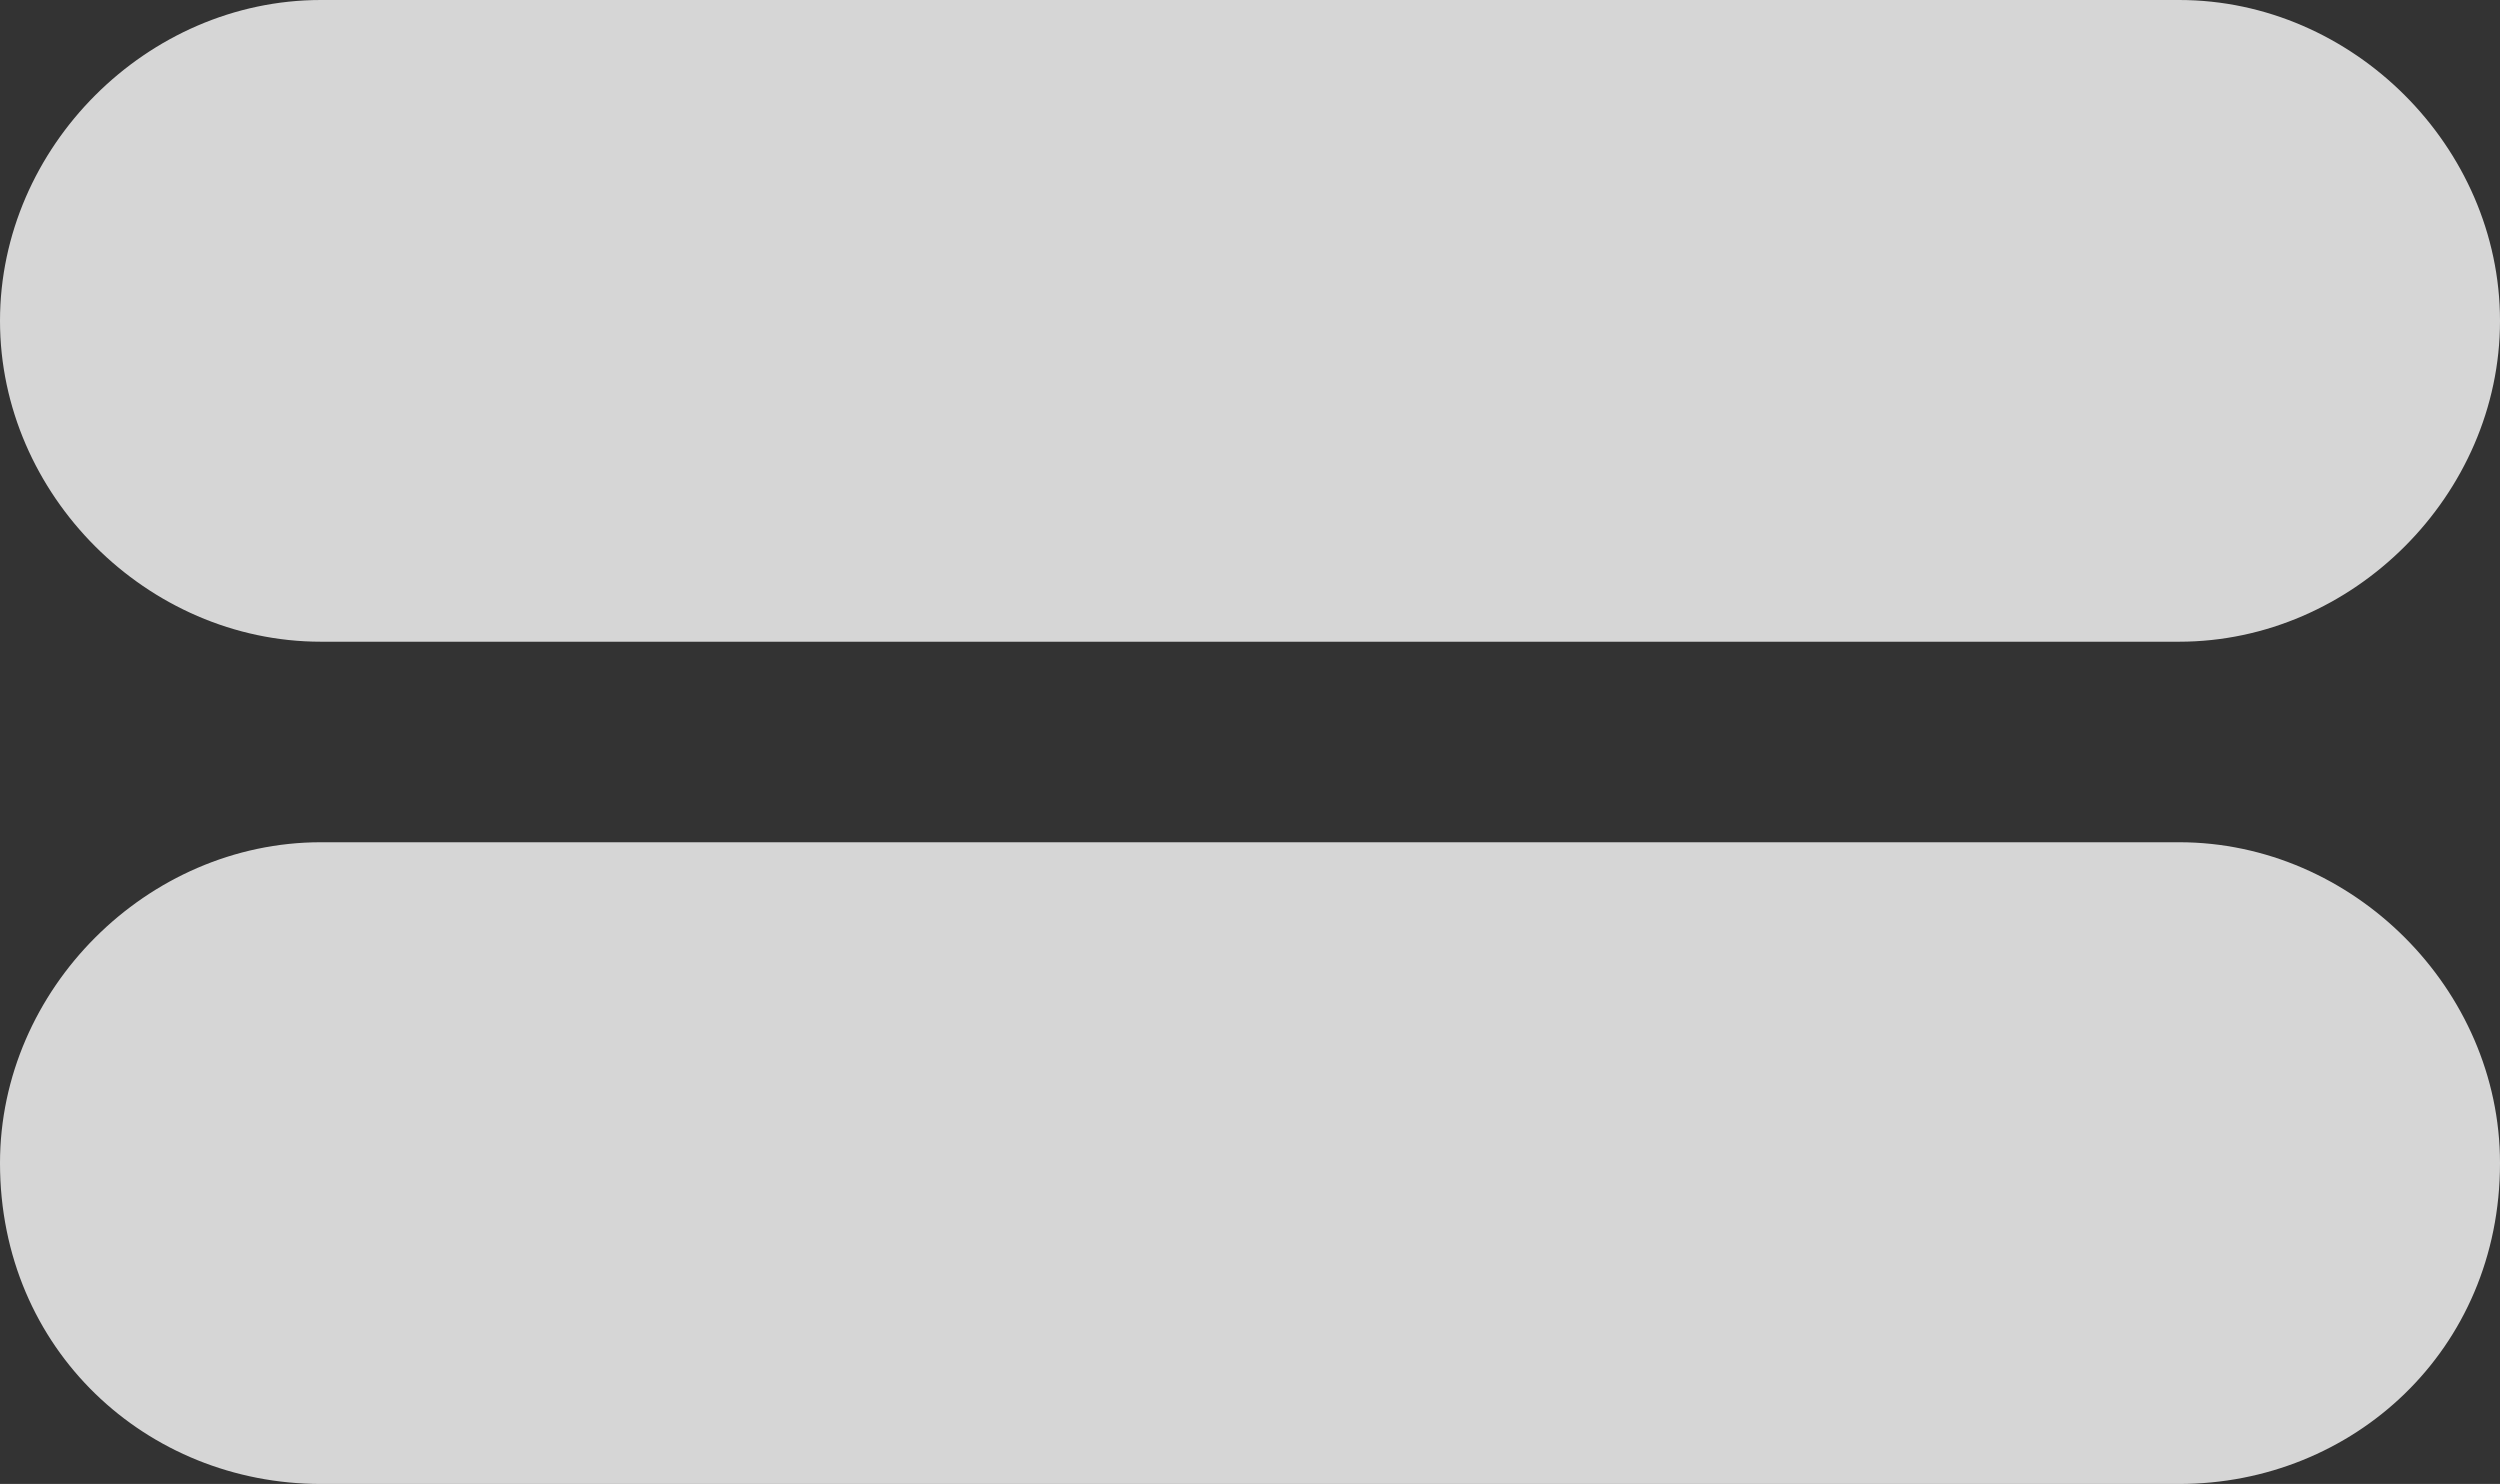 <?xml version="1.0" encoding="utf-8"?>
<!-- Generator: Adobe Illustrator 19.0.1, SVG Export Plug-In . SVG Version: 6.00 Build 0)  -->
<svg version="1.1" id="Calque_1" xmlns="http://www.w3.org/2000/svg" xmlns:xlink="http://www.w3.org/1999/xlink" x="0px" y="0px"
	 viewBox="0 0 18.7 11.1" style="enable-background:new 0 0 18.7 11.1;" xml:space="preserve">
<rect x="0" y="0" width="18.7" height="11.1" fill="#333333" stroke="none"/>
<style type="text/css">
	.st0{opacity:0.8;fill:#FFFFFF;}
</style>
<path class="st0" d="M16.3,4.8H2.4C1.1,4.8,0,3.7,0,2.4v0C0,1.1,1.1,0,2.4,0h13.9c1.3,0,2.4,1.1,2.4,2.4v0
	C18.7,3.7,17.6,4.8,16.3,4.8z"/>
<path class="st0" d="M16.3,11.1H2.4C1.1,11.1,0,10.1,0,8.7v0c0-1.3,1.1-2.4,2.4-2.4h13.9c1.3,0,2.4,1.1,2.4,2.4v0
	C18.7,10.1,17.6,11.1,16.3,11.1z"/>
</svg>
